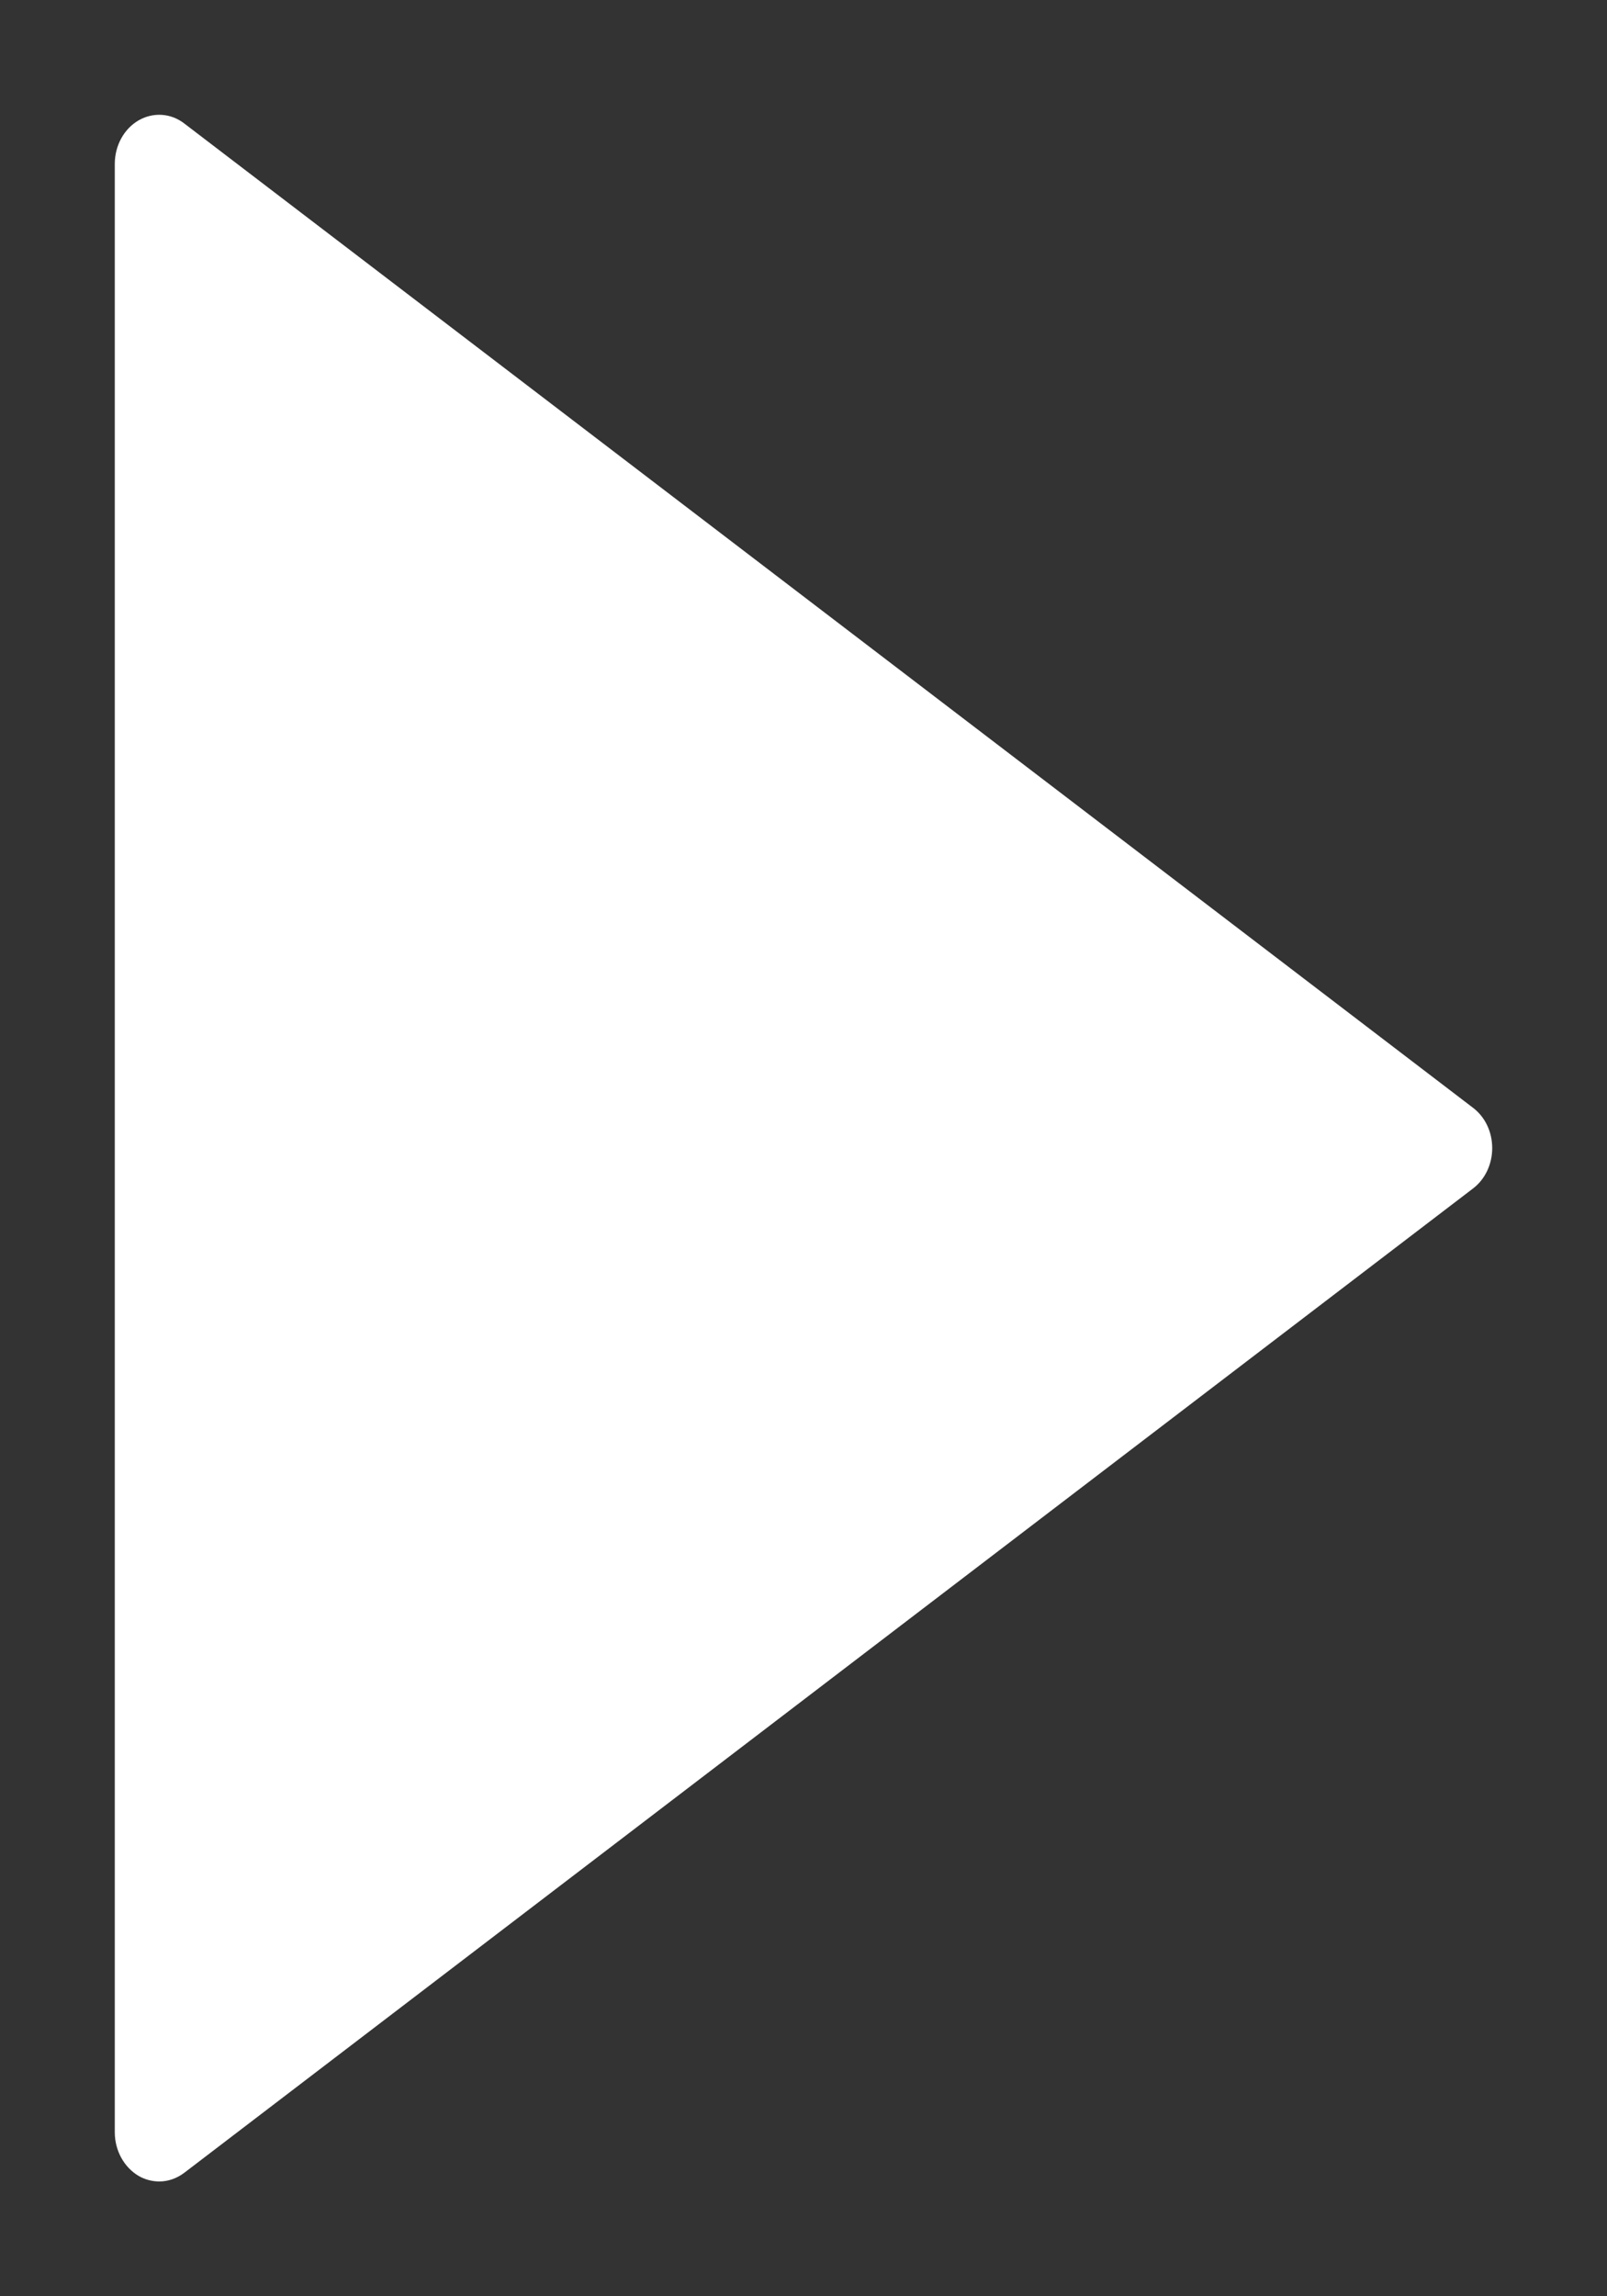 <svg width="7" height="10" viewBox="0 0 7 10" fill="none" xmlns="http://www.w3.org/2000/svg">
<rect x="0" y="0" width="7" height="10" fill="#333333" stroke="none"/>
<path d="M6.416 4.824L0.803 0.538C0.744 0.492 0.667 0.488 0.604 0.524C0.54 0.561 0.5 0.634 0.5 0.714V9.286C0.5 9.365 0.54 9.438 0.604 9.476C0.632 9.492 0.663 9.5 0.694 9.5C0.732 9.5 0.77 9.487 0.803 9.462L6.416 5.176C6.469 5.136 6.5 5.07 6.5 5C6.5 4.929 6.469 4.864 6.416 4.824Z" fill="white"/>
</svg>
